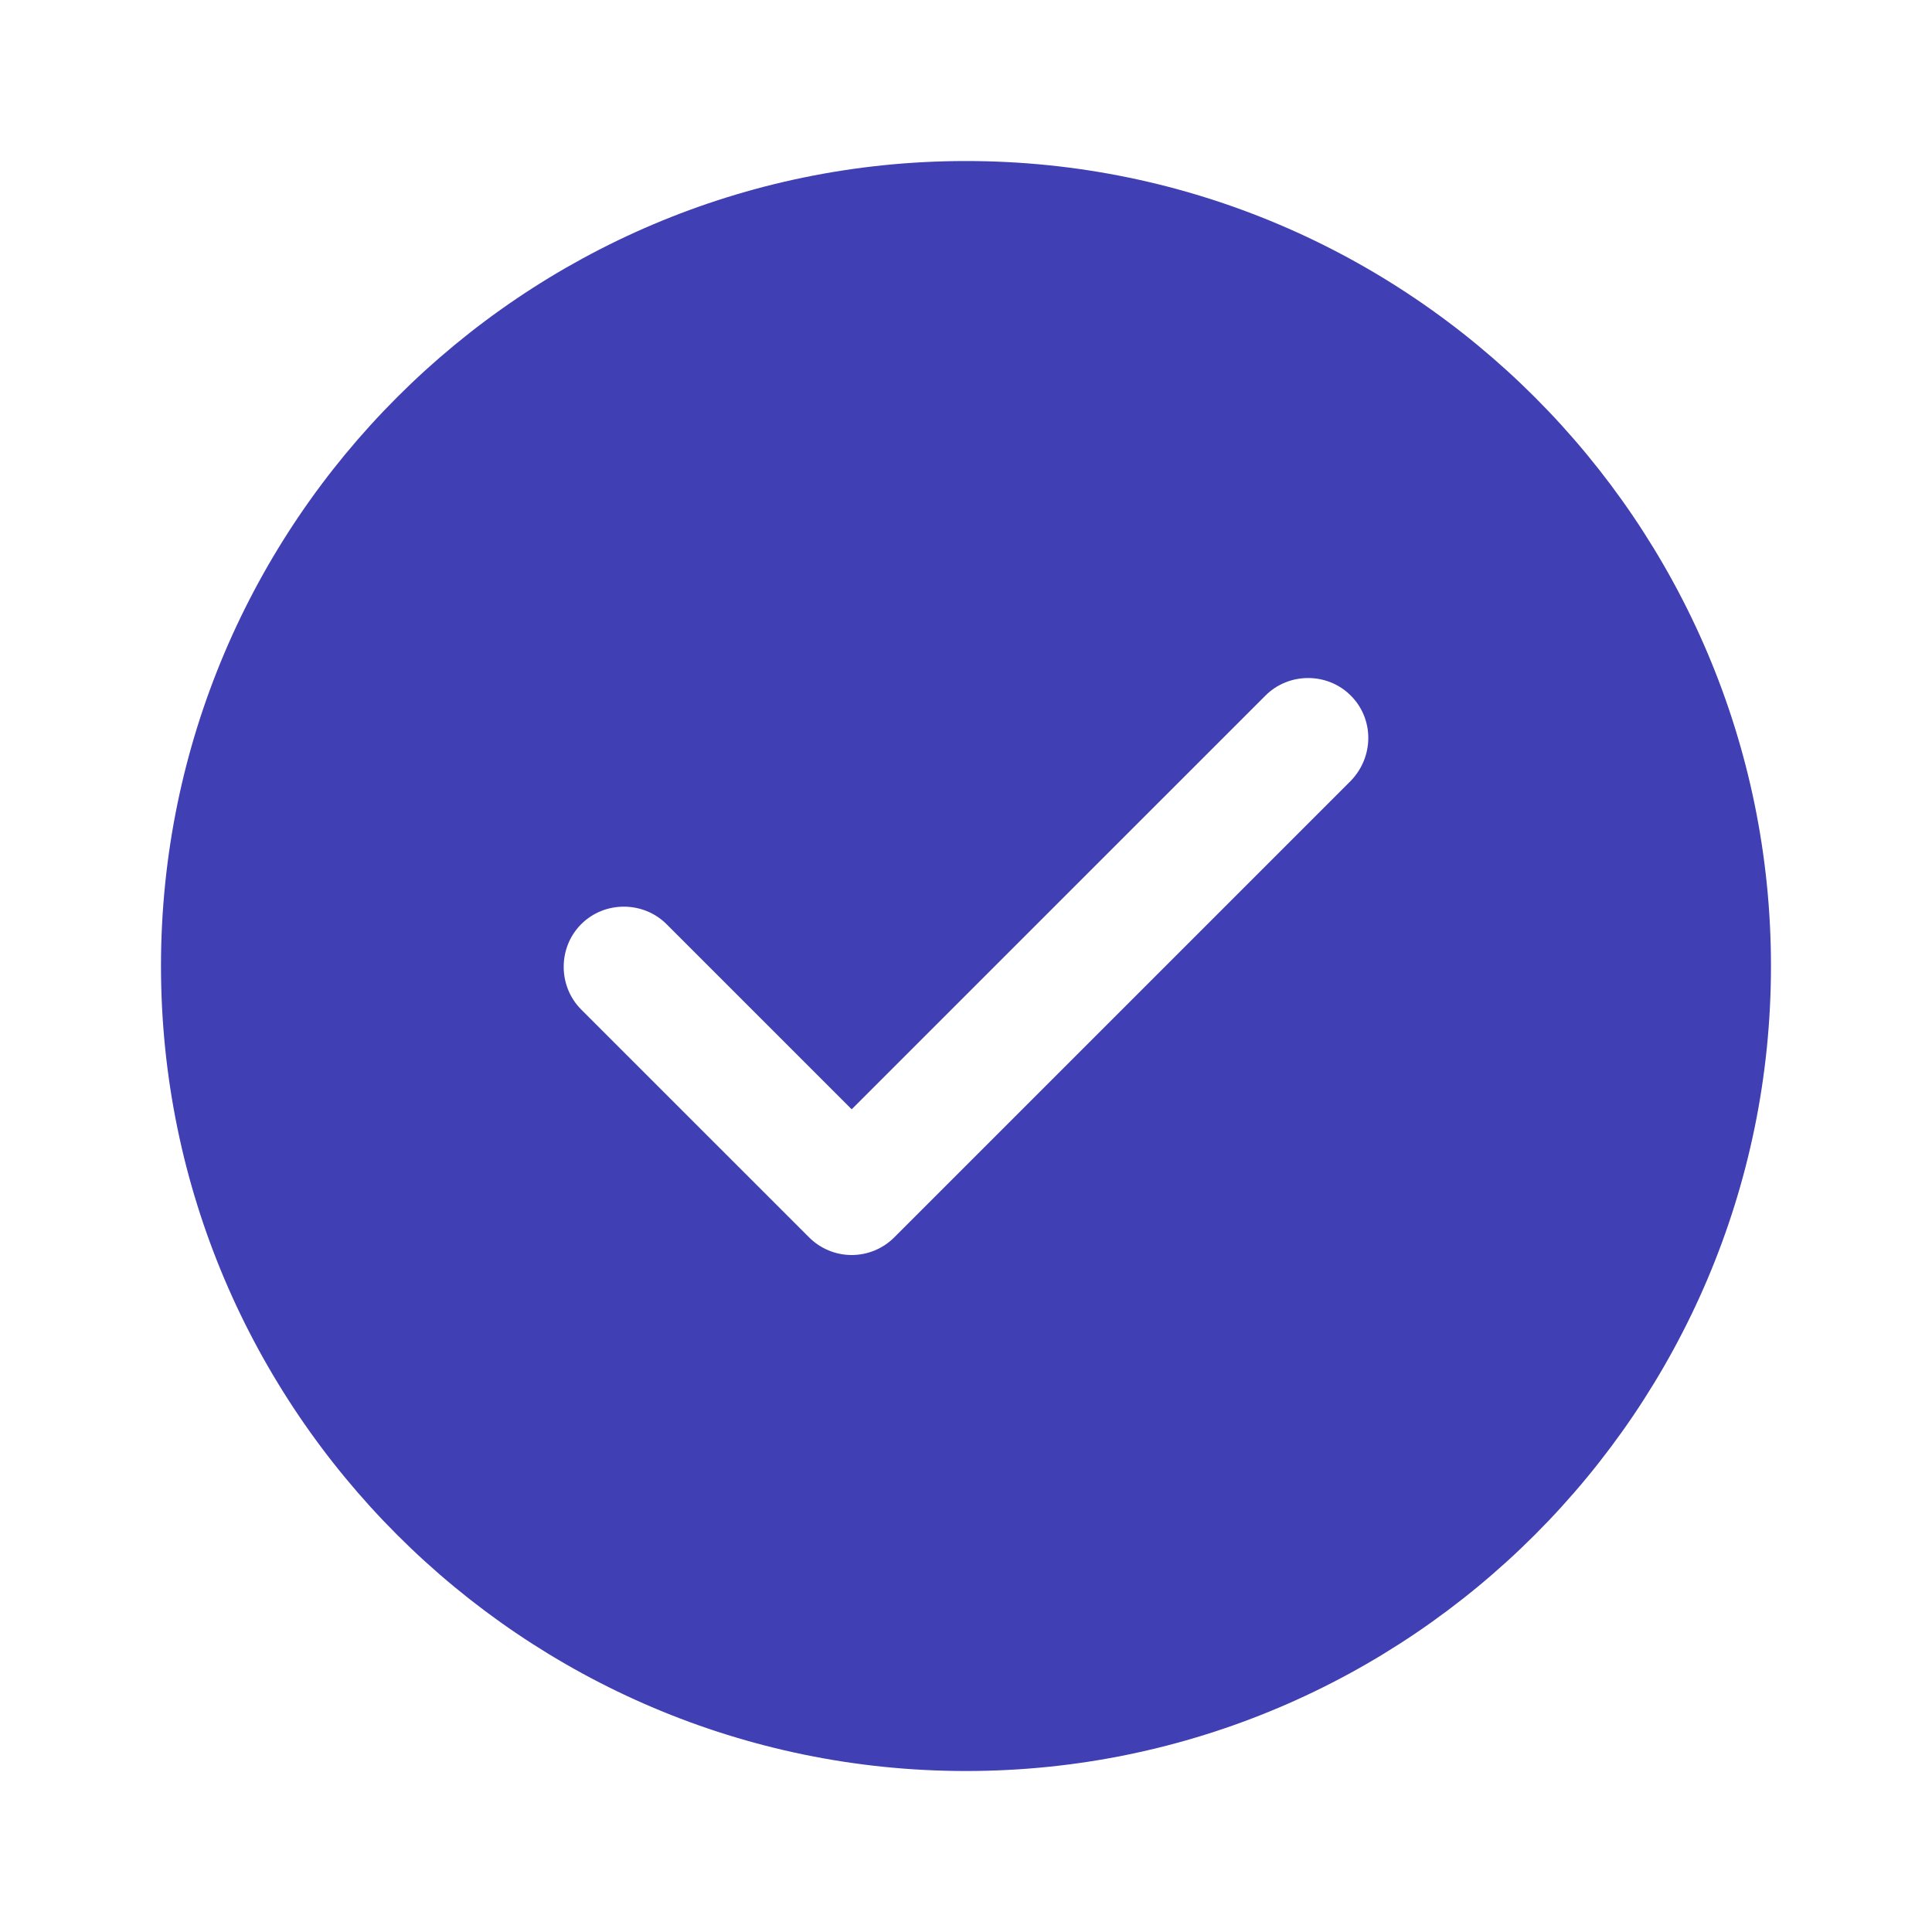 <svg width="52" height="52" viewBox="0 0 52 52" fill="none" xmlns="http://www.w3.org/2000/svg">
<g clip-path="url(#clip0_686_90)">
<mask id="mask0_686_90" style="mask-type:luminance" maskUnits="userSpaceOnUse" x="0" y="0" width="52" height="52">
<path d="M52 0H0V52H52V0Z" fill="white"/>
</mask>
<g mask="url(#mask0_686_90)">
<path d="M26 4.334C14.061 4.334 4.333 14.062 4.333 26.001C4.333 37.939 14.061 47.667 26 47.667C37.938 47.667 47.666 37.939 47.666 26.001C47.666 14.062 37.938 4.334 26 4.334ZM36.356 21.017L24.071 33.302C23.768 33.606 23.356 33.779 22.923 33.779C22.49 33.779 22.078 33.606 21.775 33.302L15.643 27.171C15.015 26.542 15.015 25.502 15.643 24.874C16.271 24.246 17.311 24.246 17.94 24.874L22.923 29.857L34.06 18.721C34.688 18.092 35.728 18.092 36.356 18.721C36.985 19.349 36.985 20.367 36.356 21.017Z" fill="#2C2BAB" fill-opacity="0.9"/>
</g>
</g>
<defs>
<clipPath id="clip0_686_90">
<rect width="52" height="52" fill="white"/>
</clipPath>
</defs>
</svg>
